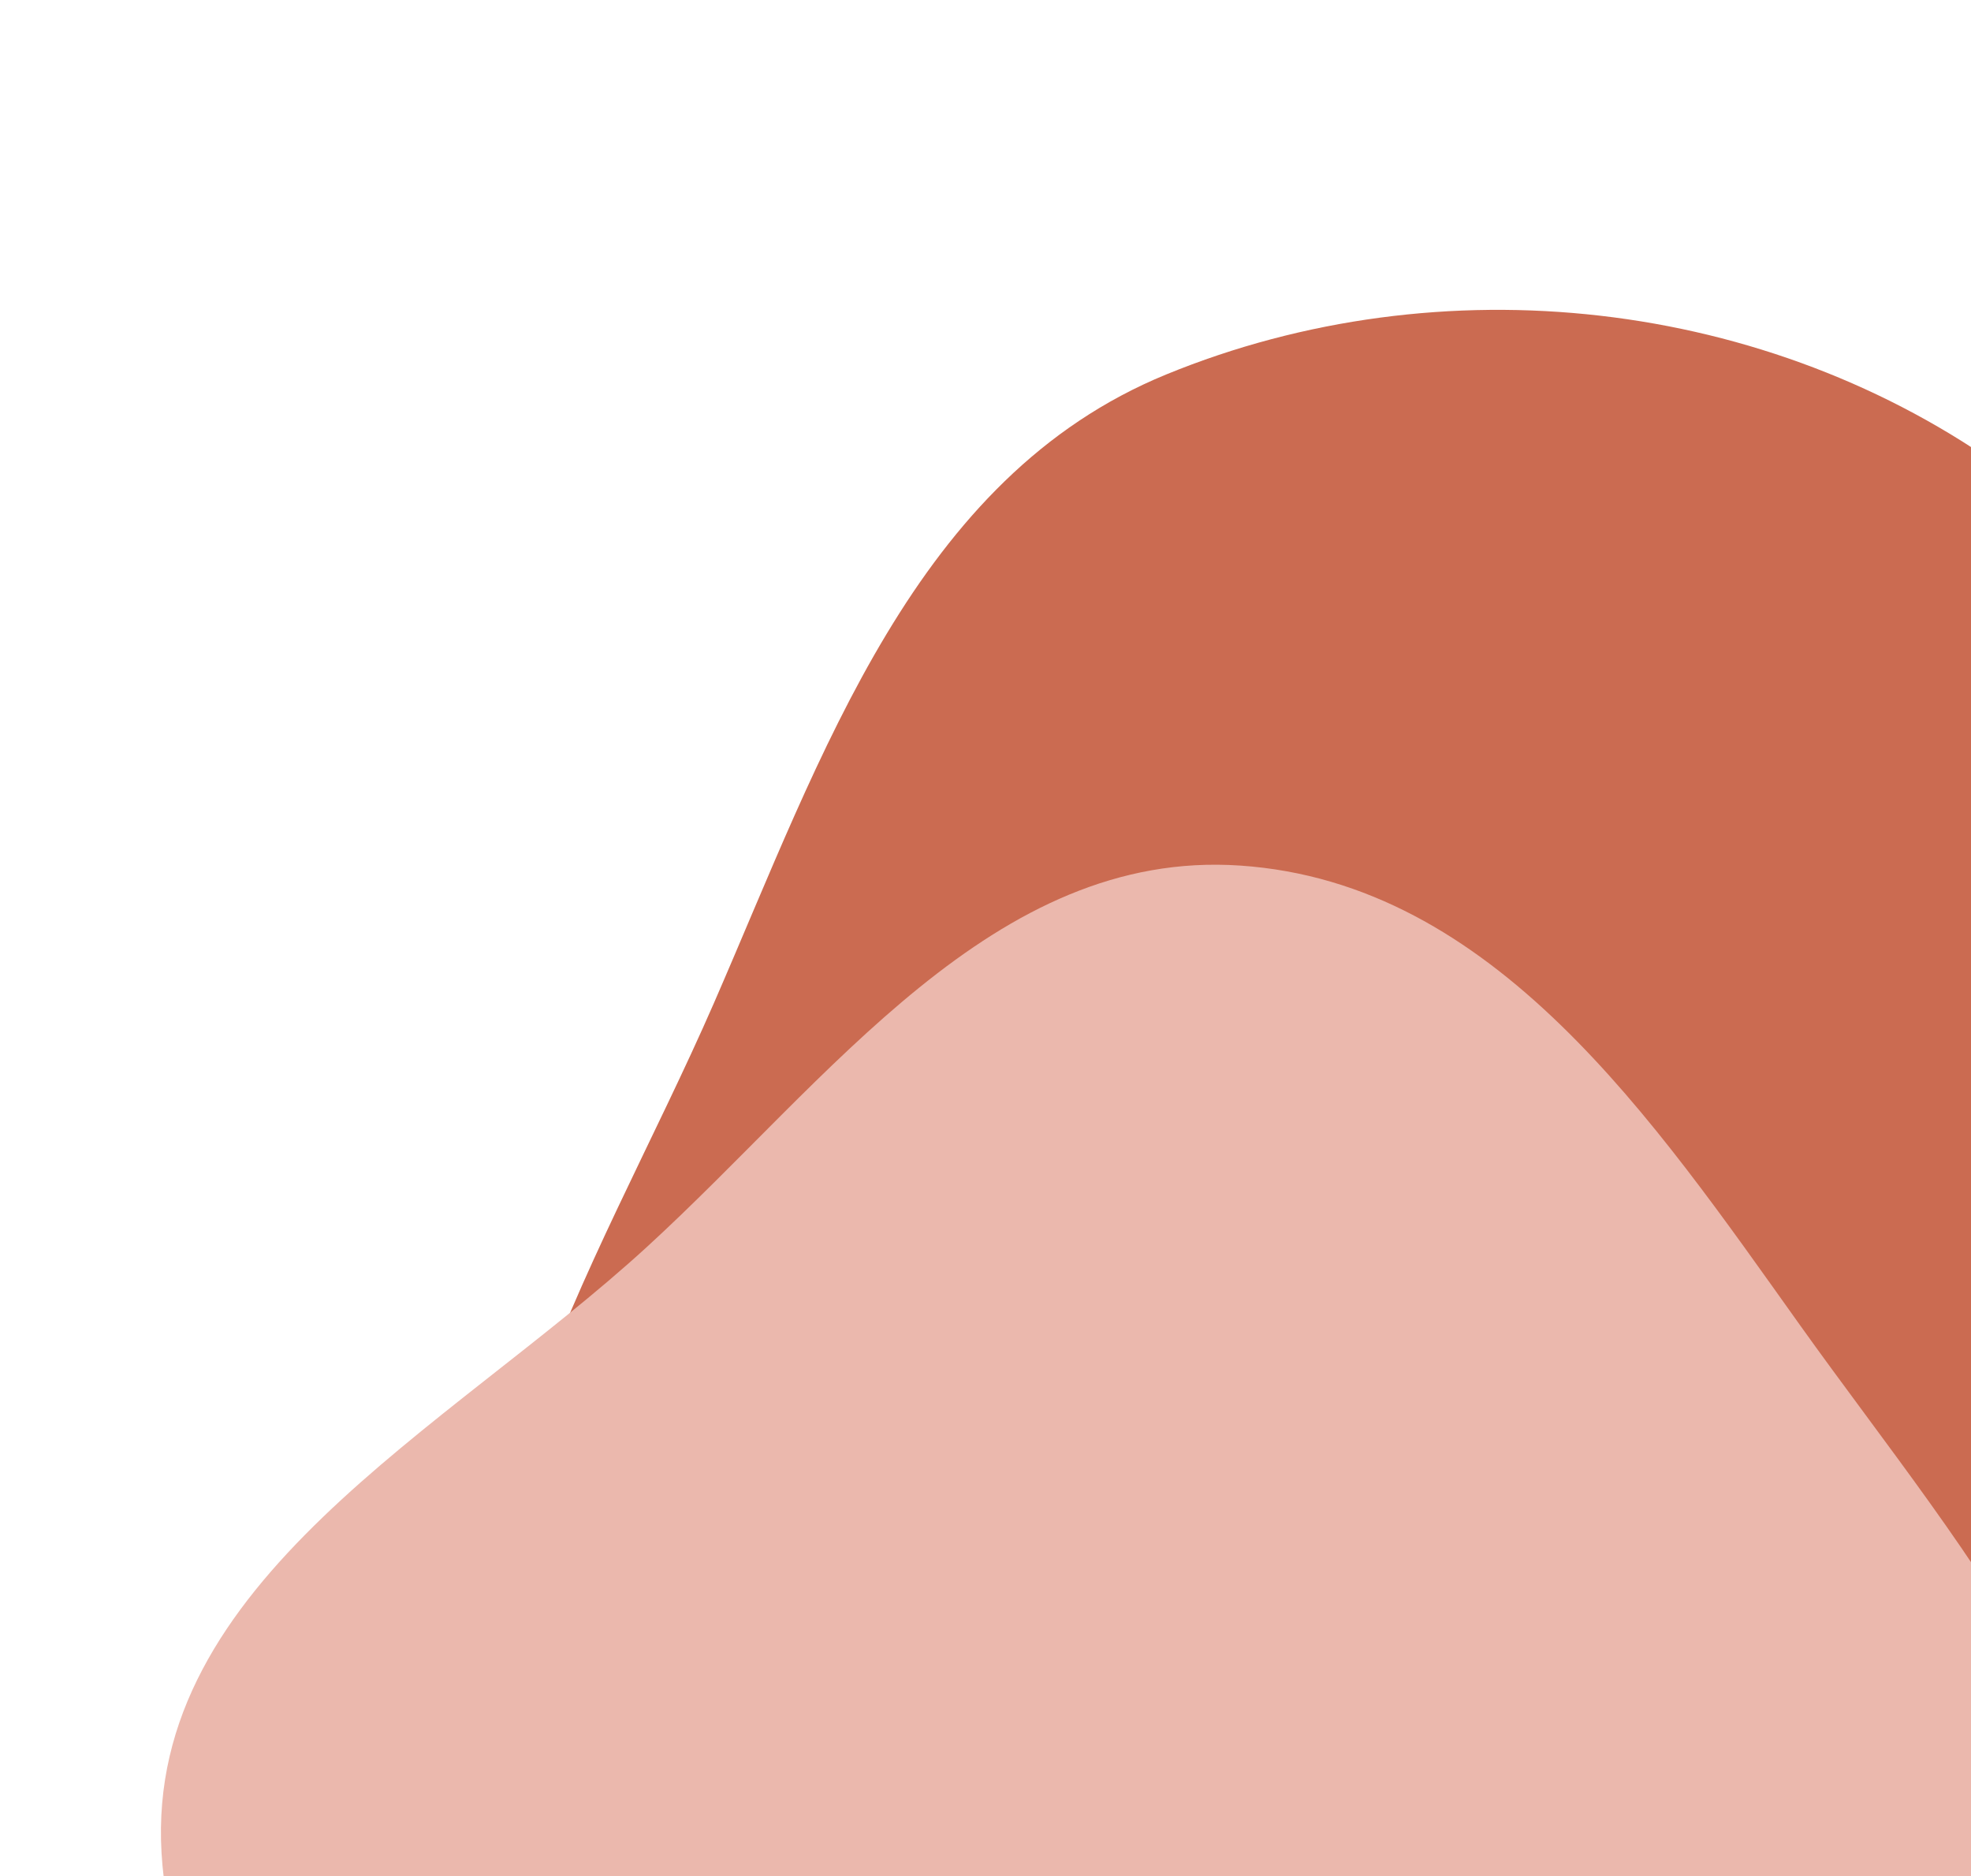 <svg width="124" height="118" viewBox="0 0 124 118" fill="none" xmlns="http://www.w3.org/2000/svg">
<path fill-rule="evenodd" clip-rule="evenodd" d="M33.675 114.578C25.324 98.072 37.528 80.032 44.909 63.104C51.742 47.434 57.561 30.033 73.365 23.555C90.66 16.466 111.19 18.724 126.35 29.724C141.077 40.408 146.985 59.016 147.311 77.204C147.612 94.01 140.203 109.51 127.985 121.009C115.653 132.613 99.676 139.093 82.771 137.94C63.765 136.644 42.29 131.606 33.675 114.578Z" fill="#CB6B51"/>
<path fill-rule="evenodd" clip-rule="evenodd" d="M40.681 78.447C52.17 67.936 62.517 53.388 78.028 54.444C94.004 55.532 103.978 70.372 113.271 83.391C123.664 97.951 137.768 113.562 132.446 130.68C127.017 148.139 107.163 155.803 89.405 160.146C74.004 163.913 58.837 159.706 44.971 152.076C29.684 143.662 11.178 133.974 10.162 116.537C9.168 99.474 28.052 90.002 40.681 78.447Z" fill="#EBB8AD"/>
</svg>
